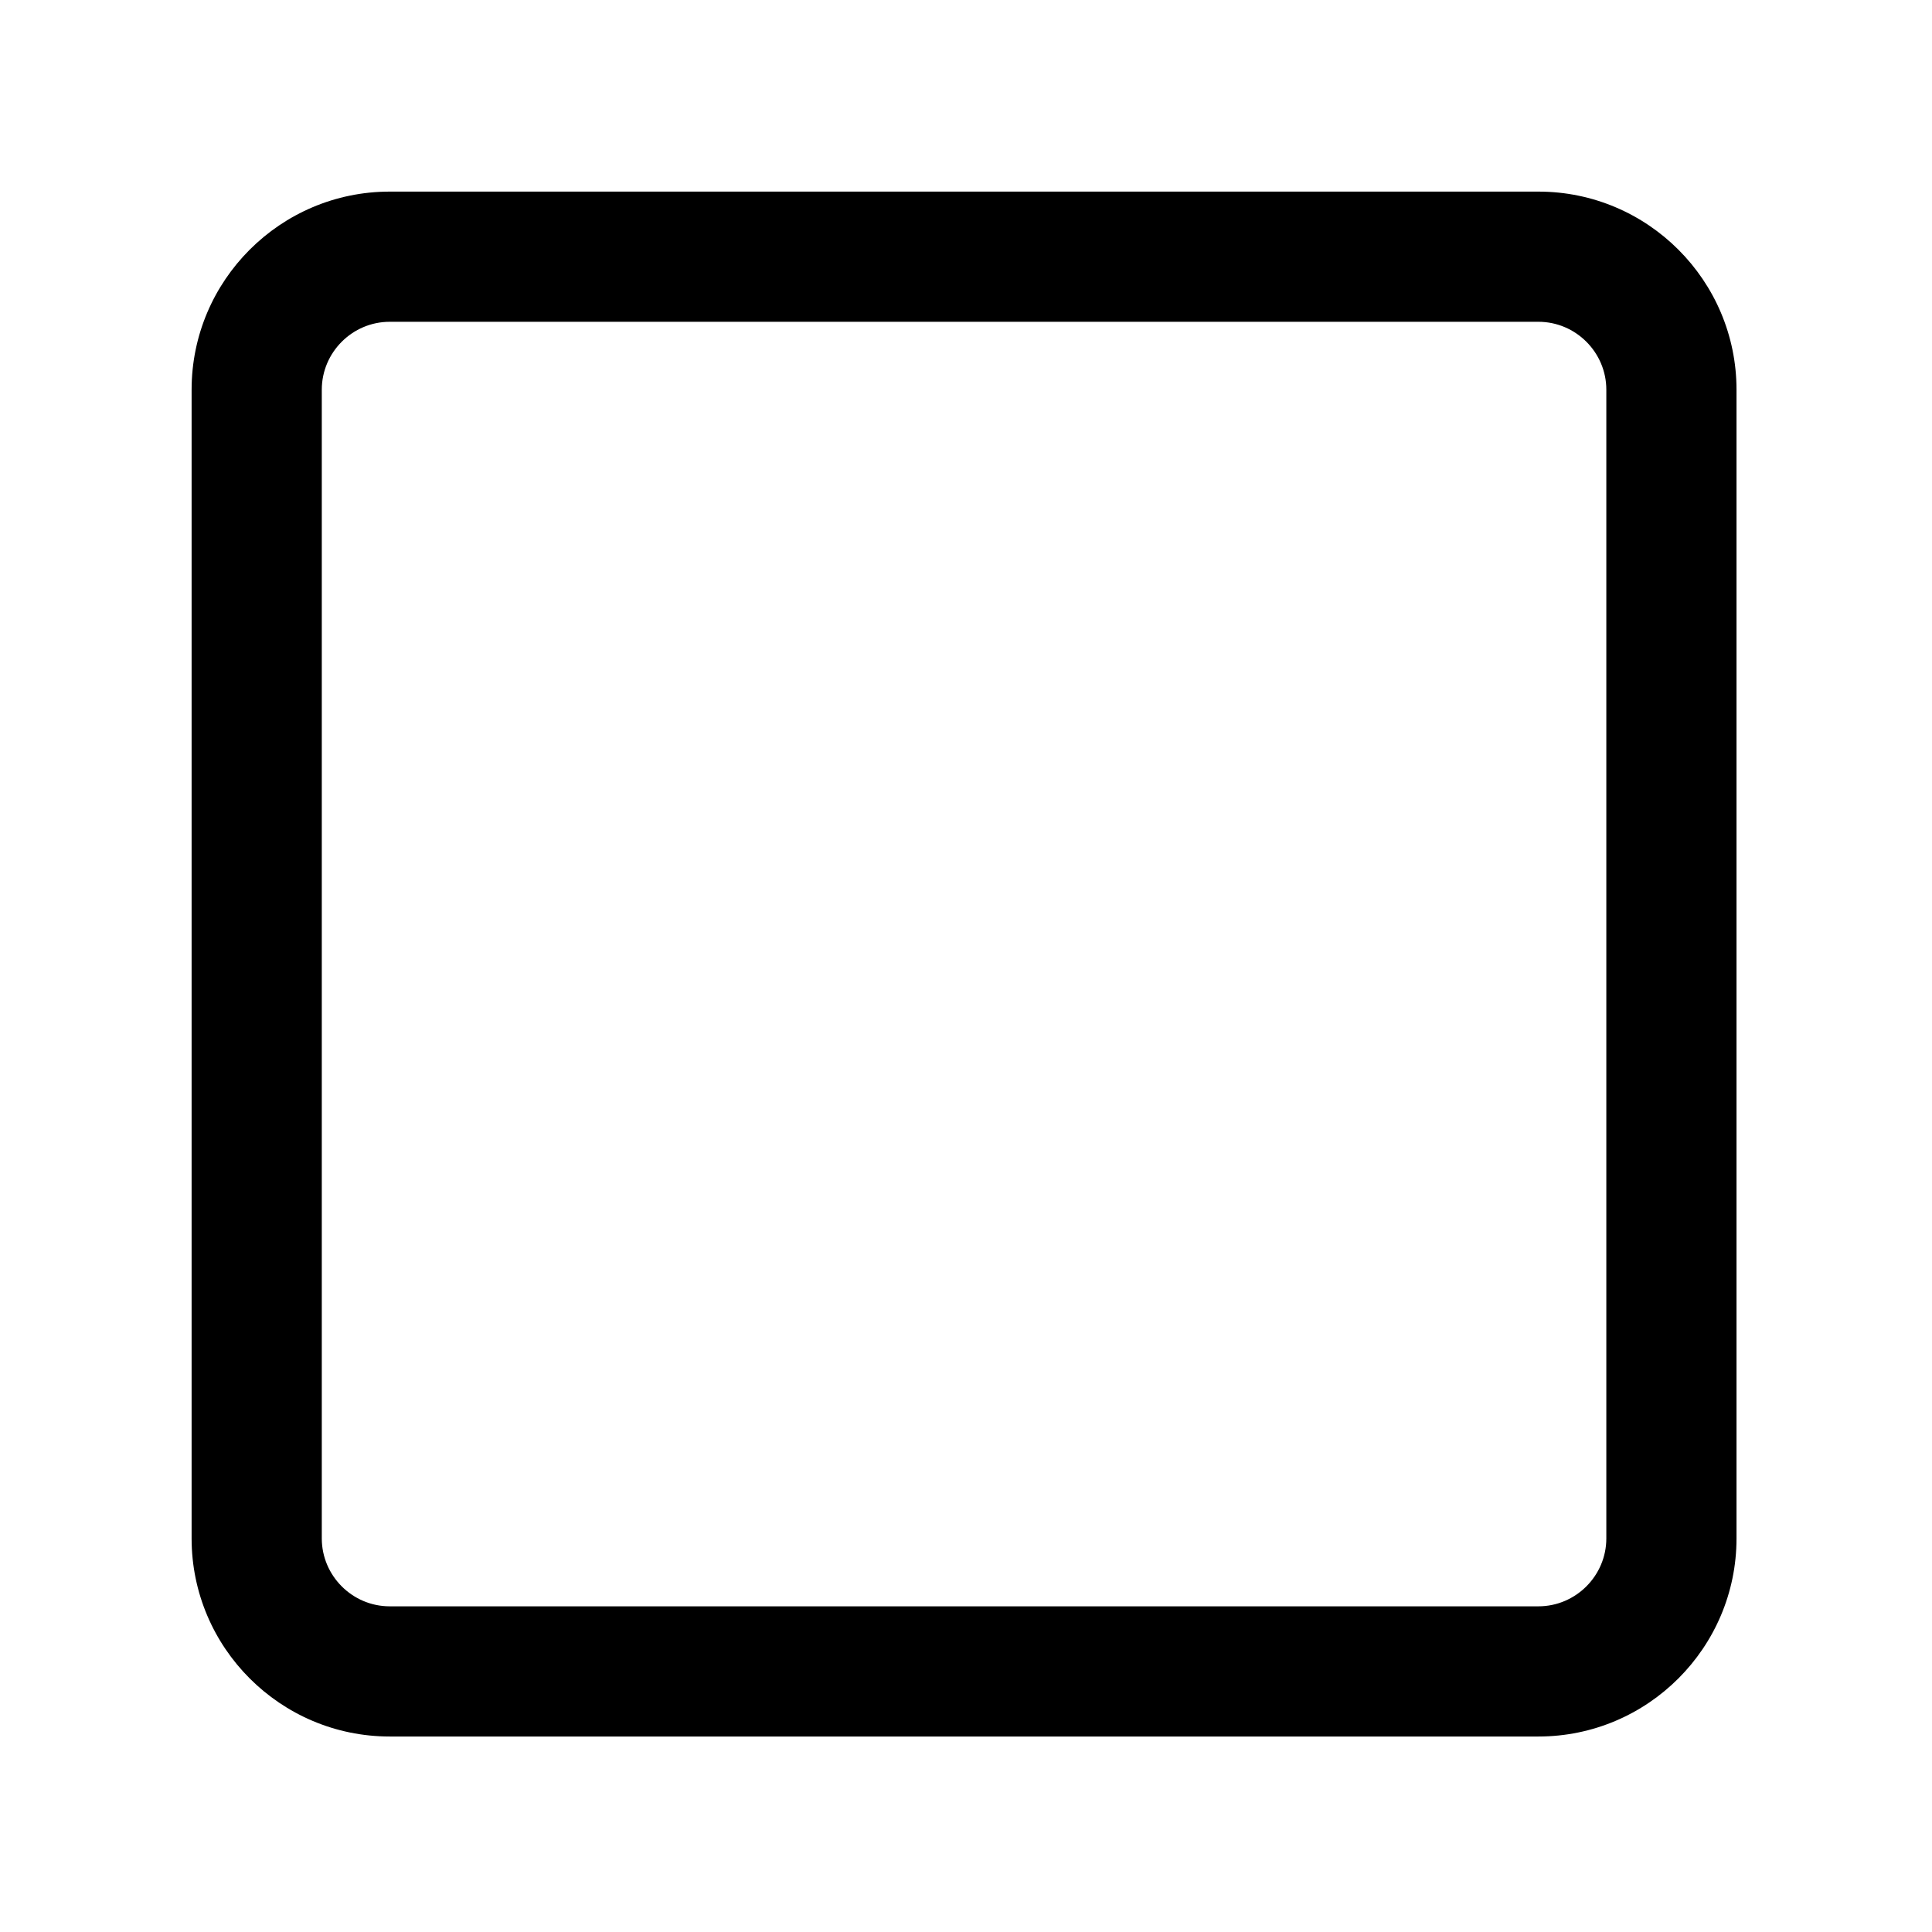 <?xml version="1.0" encoding="iso-8859-1"?>
<!-- Generator: Adobe Illustrator 16.0.3, SVG Export Plug-In . SVG Version: 6.00 Build 0)  -->
<!DOCTYPE svg PUBLIC "-//W3C//DTD SVG 1.1//EN" "http://www.w3.org/Graphics/SVG/1.1/DTD/svg11.dtd">
<svg version="1.1" id="icons" xmlns="http://www.w3.org/2000/svg" xmlns:xlink="http://www.w3.org/1999/xlink" x="0px" y="0px"
	 width="1024px" height="1024px" viewBox="0 0 1024 1024" style="enable-background:new 0 0 1024 1024;" xml:space="preserve">
<path id="stop" d="M815.386,170.555c19.8,0,36,16.2,36,36v608.831c0,19.8-16.2,36-36,36H206.555c-19.8,0-36-16.2-36-36V206.555
	c0-19.8,16.2-36,36-36H815.386 M815.386,101.555H206.555c-57.897,0-105,47.103-105,105v608.831c0,57.897,47.103,105,105,105h608.831
	c57.897,0,105-47.103,105-105V206.555C920.386,148.657,873.283,101.555,815.386,101.555L815.386,101.555z"/>
</svg>
